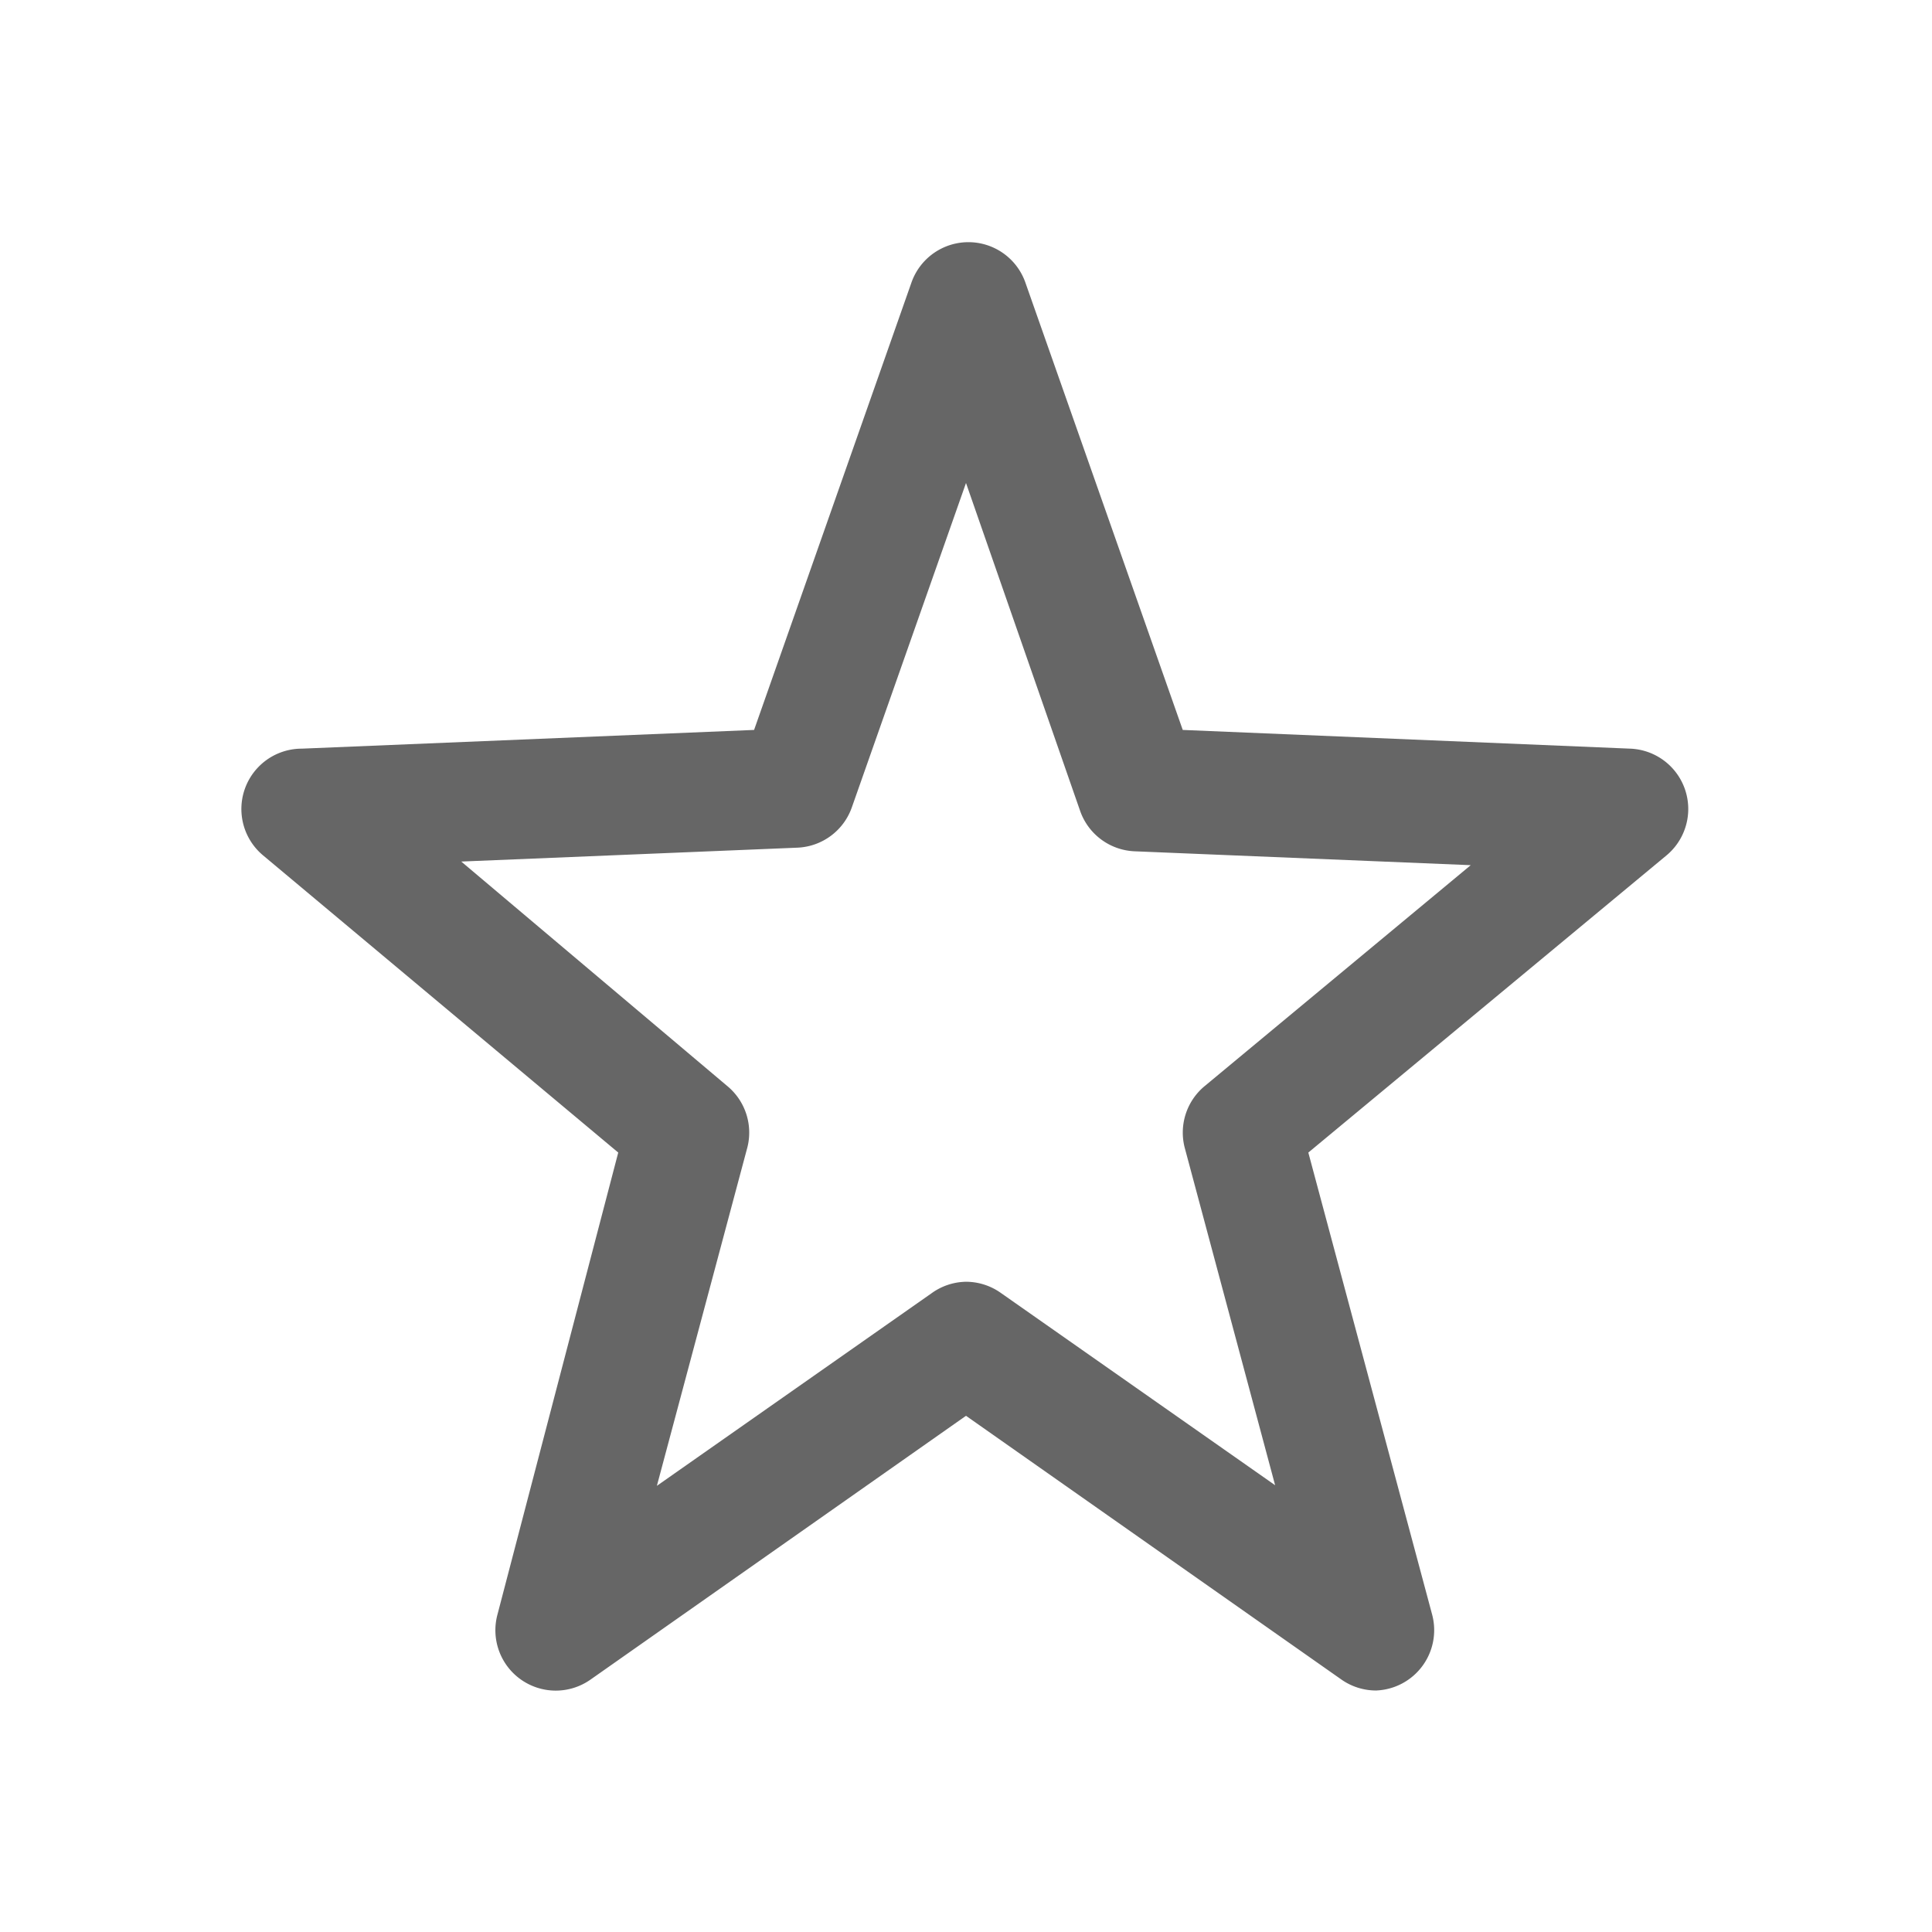 <svg xmlns="http://www.w3.org/2000/svg" width="32" height="32" viewBox="0 0 32 32"><title>01-04-Outline-Contenu-Favoris comptes</title><g id="Media_Sociaux" data-name="Media Sociaux"><path d="M22.8,28a1,1,0,0,1-.58-.18L16,23.45,9.78,27.82a1,1,0,0,1-1.15,0,1,1,0,0,1-.39-1.08l2-7.65L4.36,14.17A1,1,0,0,1,5,12.4l7.49-.31,2.61-7.42a1,1,0,0,1,1.88,0l2.61,7.42L27,12.4a1,1,0,0,1,.6,1.77l-5.93,4.92,2.05,7.65a1,1,0,0,1-1,1.26ZM16,21.23a1,1,0,0,1,.57.18l4.55,3.19L19.62,19a1,1,0,0,1,.32-1l4.42-3.67-5.57-.23a1,1,0,0,1-.9-.67L16,8l-1.89,5.37a1,1,0,0,1-.9.67l-5.57.23L12.06,18a1,1,0,0,1,.32,1l-1.5,5.61,4.55-3.19A1,1,0,0,1,16,21.23Z" fill="#666"/></g></svg>